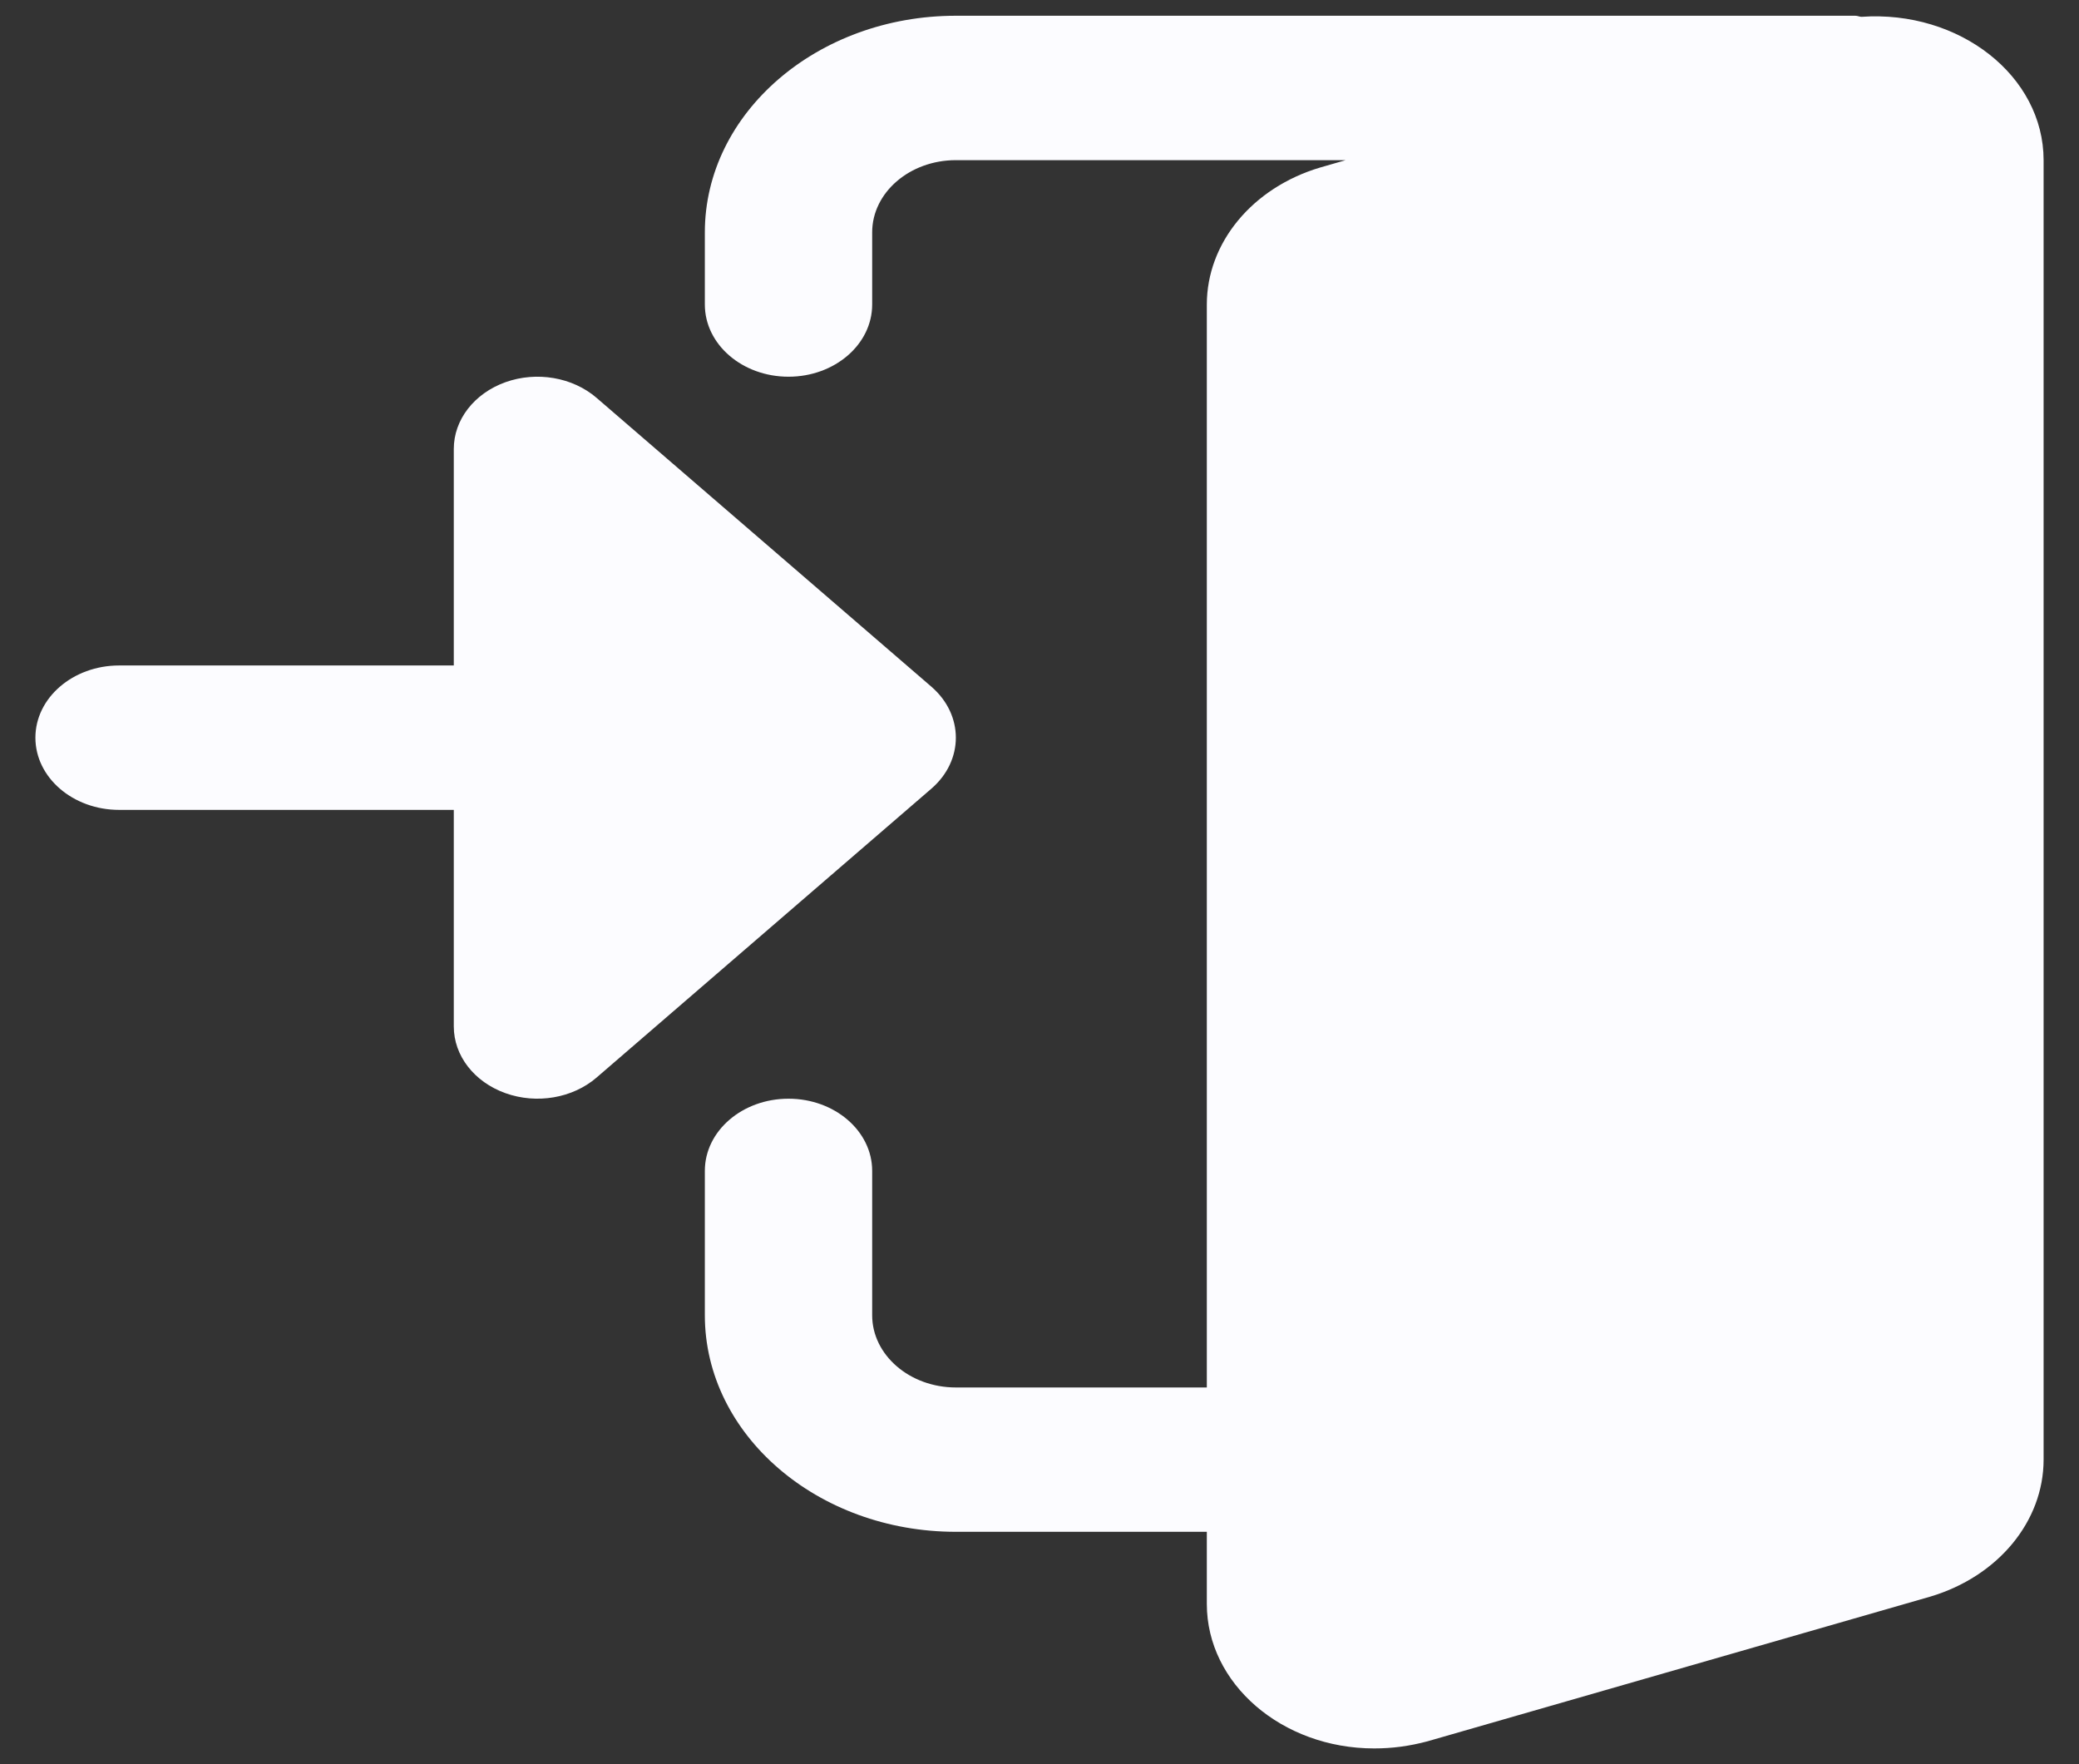 <svg width="33" height="28" viewBox="0 0 33 28" fill="none" xmlns="http://www.w3.org/2000/svg">
<rect x="0" y="0" width="33" height="28" fill="#333333" stroke="none"/>
<path d="M29.545 0.267C29.512 0.265 29.484 0.25 29.449 0.25H15.172C12.975 0.25 11.188 1.792 11.188 3.688V4.833C11.188 5.466 11.782 5.979 12.516 5.979C13.249 5.979 13.844 5.466 13.844 4.833V3.688C13.844 3.056 14.44 2.542 15.172 2.542H21.36L20.954 2.659C19.879 2.979 19.156 3.854 19.156 4.833V22.021H15.172C14.44 22.021 13.844 21.506 13.844 20.875V18.583C13.844 17.951 13.249 17.438 12.516 17.438C11.782 17.438 11.188 17.951 11.188 18.583V20.875C11.188 22.77 12.975 24.312 15.172 24.312H19.156V25.458C19.156 26.722 20.348 27.75 21.812 27.75C22.097 27.75 22.366 27.715 22.659 27.637L30.638 25.341C31.715 25.021 32.438 24.146 32.438 23.167V2.542C32.438 1.206 31.103 0.158 29.545 0.267Z" fill="#FCFCFF"/>
<path d="M14.783 10.898L9.47 6.315C9.09 5.987 8.519 5.889 8.023 6.066C7.527 6.244 7.203 6.662 7.203 7.125V10.562H1.891C1.158 10.562 0.562 11.076 0.562 11.708C0.562 12.341 1.158 12.854 1.891 12.854H7.203V16.292C7.203 16.755 7.527 17.173 8.023 17.35C8.519 17.528 9.09 17.43 9.47 17.102L14.783 12.518C15.302 12.07 15.302 11.346 14.783 10.898Z" fill="#FCFCFF"/>
</svg>
